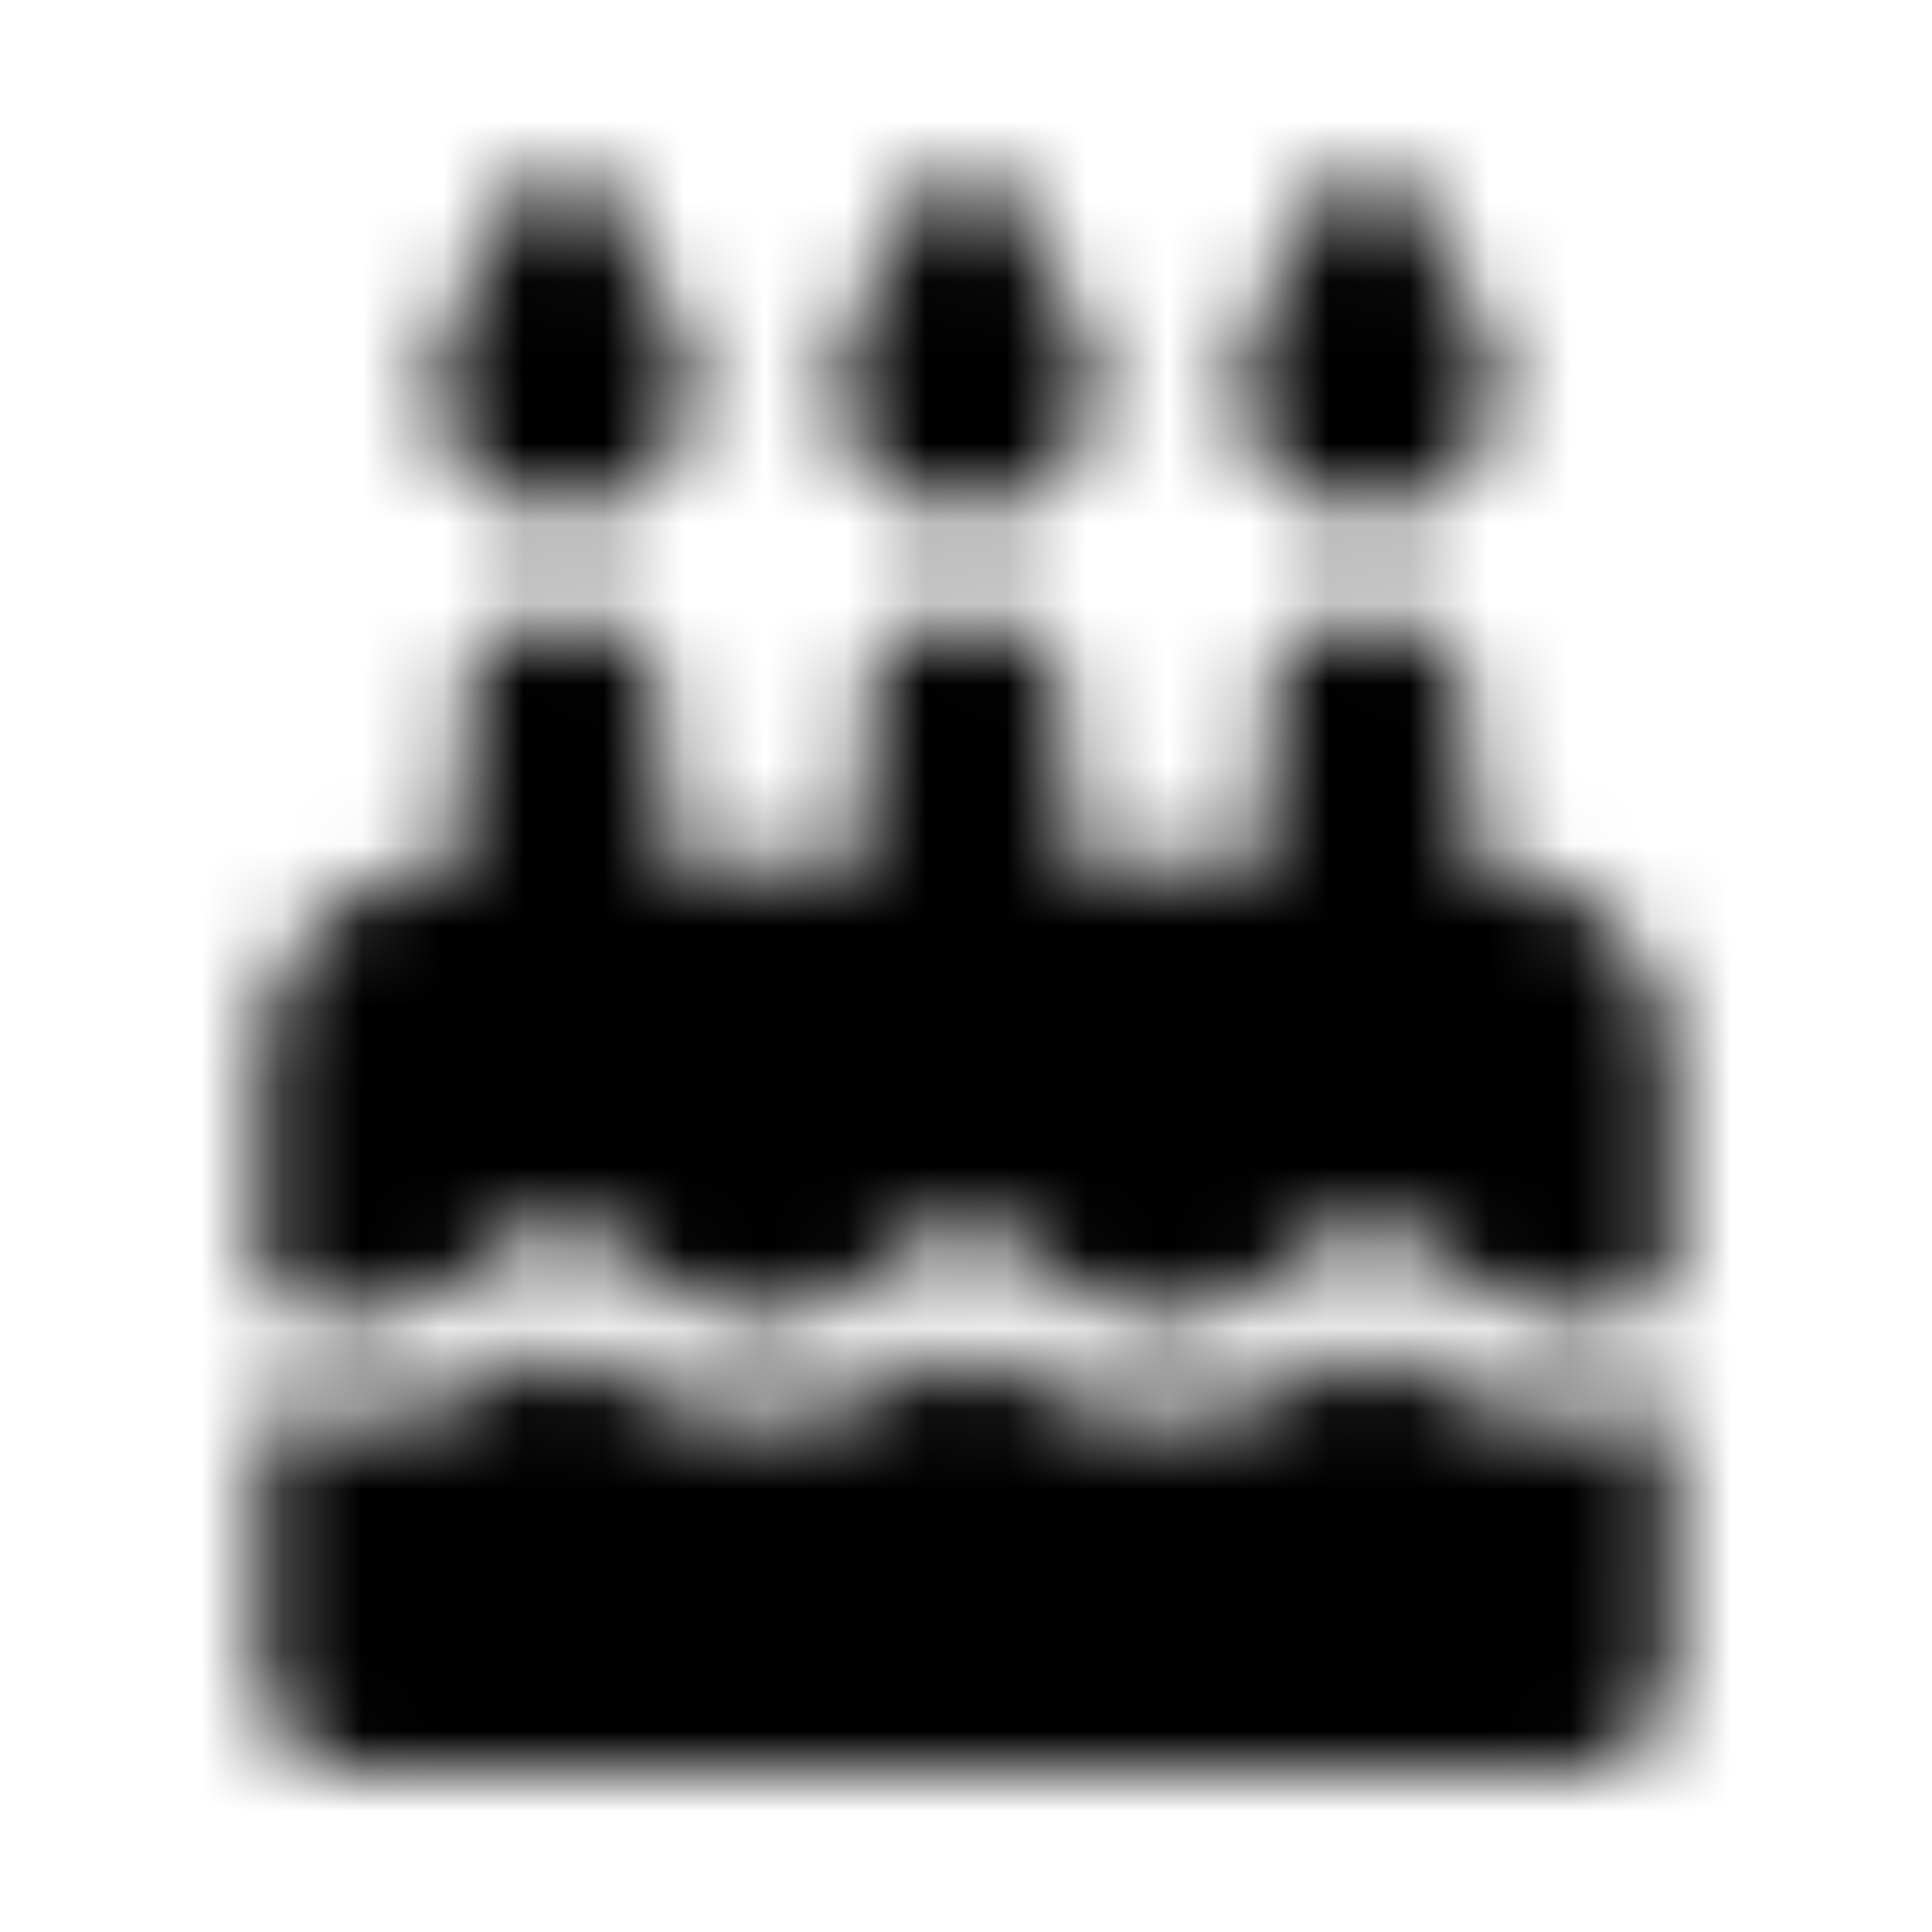 <svg xmlns="http://www.w3.org/2000/svg" width="24" height="24" fill="currentColor" class="icon-cake-candles-solid" viewBox="0 0 24 24">
  <mask id="a" width="18" height="20" x="3" y="2" maskUnits="userSpaceOnUse" style="mask-type:alpha">
    <path d="M6.61 2.234C6.686 2.117 6.843 2 7 2s.273.117.352.234l.976 1.641c.156.273.235.547.235.86v.077c0 .899-.704 1.563-1.563 1.563-.898 0-1.562-.664-1.562-1.562v-.079c0-.312.078-.586.195-.859zm5 0c.078-.117.234-.234.39-.234s.273.117.352.234l.976 1.641c.156.273.235.547.235.86v.077c0 .899-.704 1.563-1.563 1.563-.898 0-1.562-.664-1.562-1.562v-.079c0-.312.078-.586.195-.859zm4.023 1.641.976-1.64C16.687 2.116 16.844 2 17 2s.273.117.352.234l.976 1.641c.156.273.235.547.235.86v.077c0 .899-.704 1.563-1.563 1.563-.898 0-1.562-.664-1.562-1.562v-.079c0-.312.078-.586.195-.859m-7.383 5v1.875h2.5V8.875c0-.664.547-1.25 1.25-1.25.664 0 1.25.586 1.25 1.25v1.875h2.5V8.875c0-.664.547-1.25 1.25-1.25.664 0 1.25.586 1.25 1.25v1.875c1.367 0 2.5 1.133 2.5 2.5v2.773a1.95 1.95 0 0 1-1.133.352c-.547 0-1.055-.234-1.484-.508-.235-.117-.39-.273-.508-.39a.5.5 0 0 1-.156-.118s-.04 0-.04-.039a.5.5 0 0 0-.468-.156.63.63 0 0 0-.43.195c-.039 0-.039 0-.039.04q-.058 0-.117.117c-.117.078-.273.234-.469.351-.39.274-.898.508-1.406.508-.547 0-1.016-.234-1.445-.508a2.3 2.3 0 0 1-.43-.351c-.078-.079-.117-.118-.156-.118v-.039a.72.72 0 0 0-.469-.195c-.195 0-.352.04-.469.195-.039 0-.039 0-.039.04q-.058 0-.117.117c-.117.078-.273.234-.469.351-.39.274-.898.508-1.406.508-.547 0-1.016-.234-1.445-.508a2.3 2.3 0 0 1-.43-.351c-.078-.079-.117-.118-.156-.118v-.039A.65.65 0 0 0 7 15.164c-.156-.039-.352.04-.469.156 0 .04 0 .04-.039.04l-.117.117a3 3 0 0 1-.508.39c-.43.274-.976.508-1.523.508-.39 0-.782-.117-1.094-.352V13.25c0-1.367 1.094-2.5 2.5-2.5V8.875c0-.664.547-1.25 1.25-1.25.664 0 1.25.586 1.25 1.25m12.5 8.555v3.32c0 .703-.586 1.25-1.25 1.25h-15c-.703 0-1.25-.547-1.25-1.25v-3.32c.313.117.703.195 1.094.195.898 0 1.68-.352 2.187-.703.157-.117.313-.235.43-.313.117.078.234.196.39.313.508.312 1.25.703 2.149.703.86 0 1.602-.39 2.11-.703.156-.117.273-.195.39-.313.078.118.195.196.352.313.507.312 1.25.703 2.148.703.86 0 1.602-.39 2.11-.703.156-.117.273-.235.39-.313.117.078.273.196.43.313.508.351 1.289.703 2.187.703.39 0 .781-.078 1.133-.195"/>
  </mask>
  <g mask="url(#a)">
    <path d="M0 0h24v24H0z"/>
  </g>
</svg>